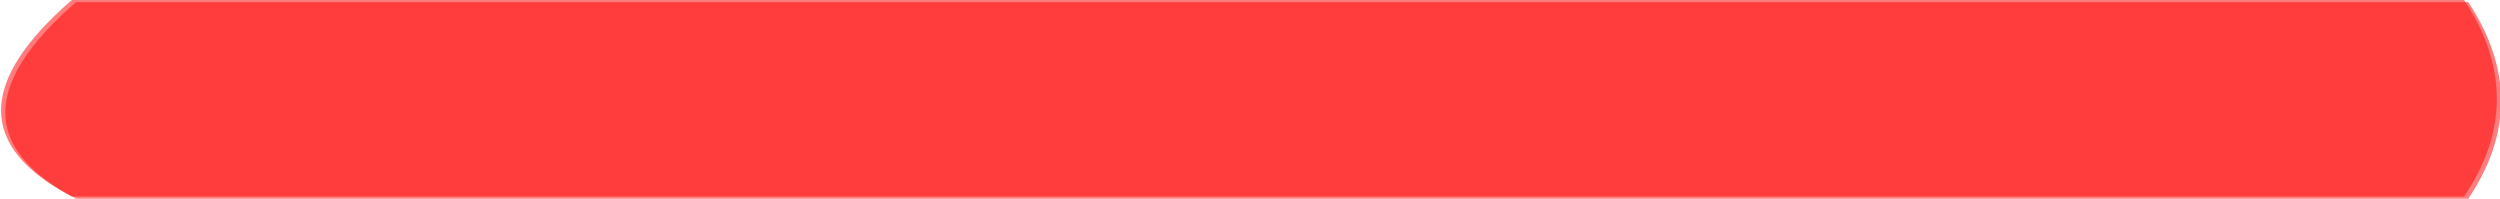 <?xml version="1.0" encoding="UTF-8" standalone="no"?>
<svg xmlns:xlink="http://www.w3.org/1999/xlink" height="4.7px" width="59.15px" xmlns="http://www.w3.org/2000/svg">
  <g transform="matrix(1.0, 0.0, 0.0, 1.0, 29.55, 2.35)">
    <use height="4.7" transform="matrix(1.0, 0.0, 0.0, 1.0, -29.55, -2.35)" width="59.15" xlink:href="#sprite0"/>
  </g>
  <defs>
    <g id="sprite0" transform="matrix(1.0, 0.0, 0.0, 1.0, 29.55, 2.35)">
      <use height="4.65" transform="matrix(1.0, 0.0, 0.0, 1.0, -29.55, -2.35)" width="59.05" xlink:href="#sprite1"/>
      <use height="4.65" transform="matrix(1.0, 0.0, 0.0, 1.0, -29.45, -2.3)" width="59.05" xlink:href="#sprite1"/>
    </g>
    <g id="sprite1" transform="matrix(1.0, 0.0, 0.0, 1.0, 29.5, 2.3)">
      <use height="4.65" transform="matrix(1.0, 0.0, 0.0, 1.0, -29.5, -2.3)" width="59.05" xlink:href="#shape0"/>
    </g>
    <g id="shape0" transform="matrix(1.0, 0.0, 0.0, 1.0, 29.5, 2.3)">
      <path d="M28.8 2.35 L-27.8 2.35 Q-31.15 0.6 -27.8 -2.3 L28.8 -2.3 Q30.35 0.05 28.8 2.35" fill="#ff0000" fill-opacity="0.51" fill-rule="evenodd" stroke="none"/>
    </g>
  </defs>
</svg>
